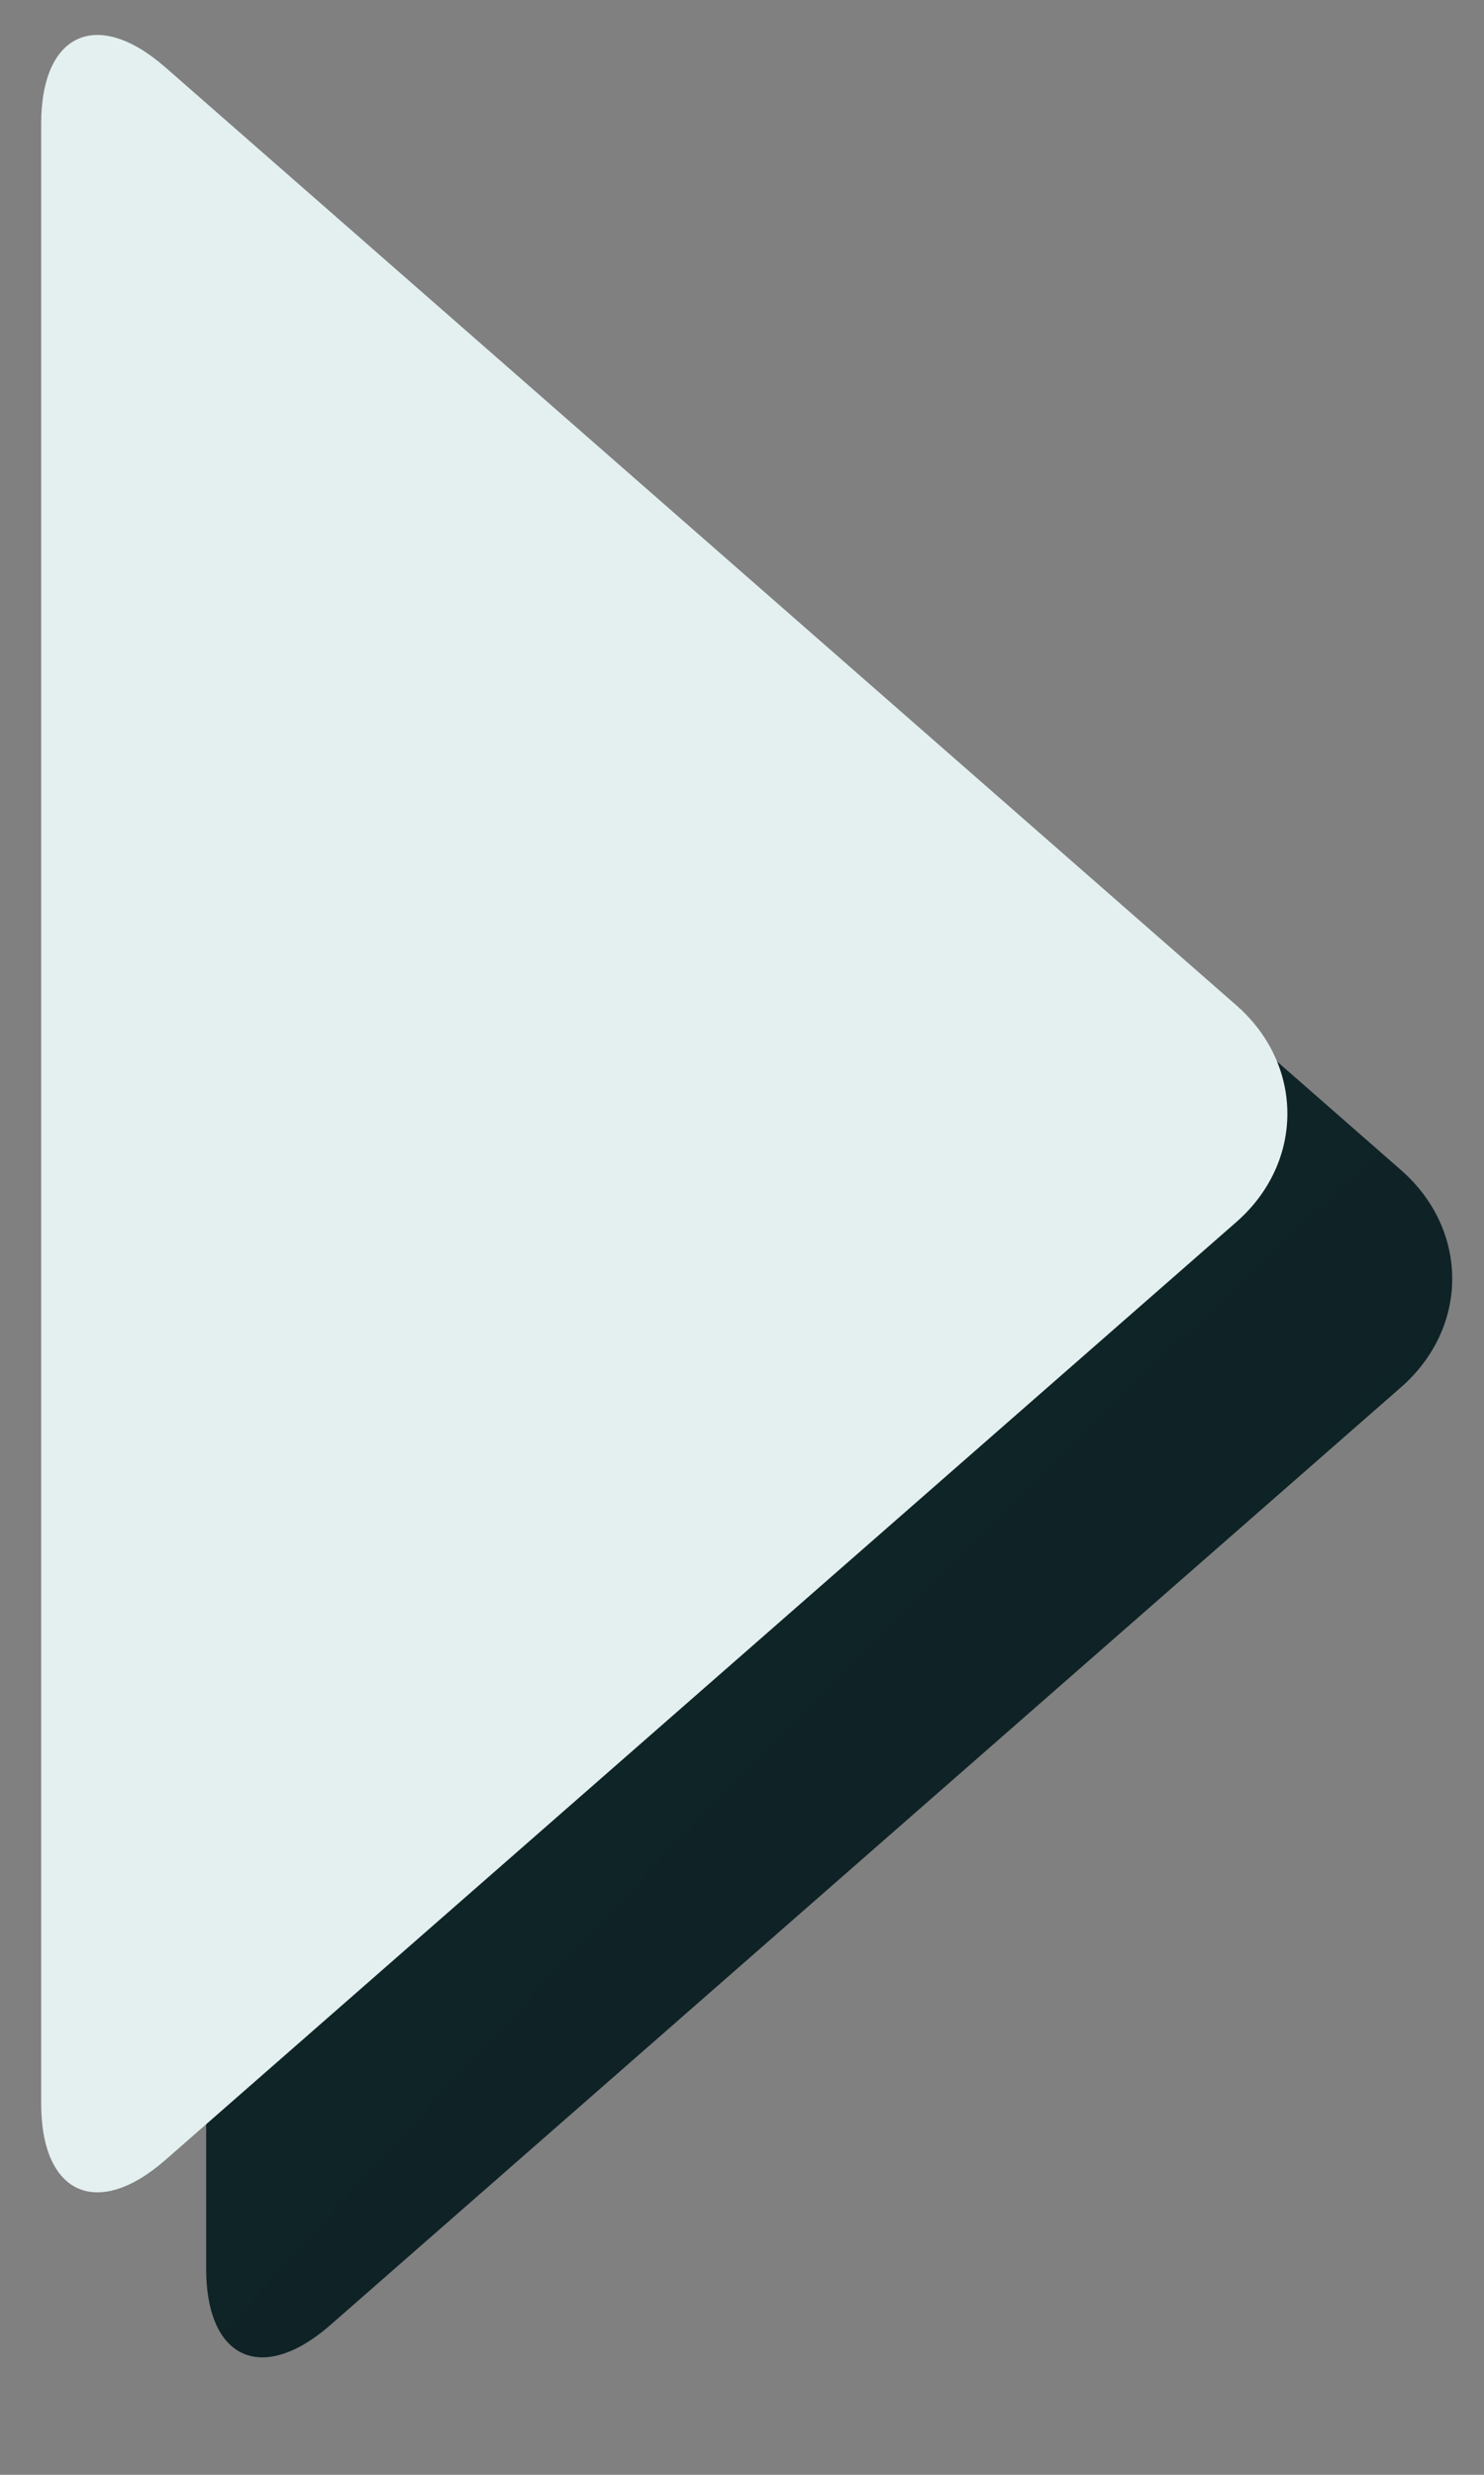 <svg width="12" height="20" viewBox="0 0 12 20" fill="none" xmlns="http://www.w3.org/2000/svg">
<rect x="0" y="0" width="12" height="20" fill="#808080" stroke="none"/>
<path d="M2.121 19.051C1.848 19.051 1.667 18.797 1.667 18.334V2.333C1.667 1.869 1.848 1.616 2.121 1.616C2.28 1.616 2.468 1.7 2.671 1.877L11.329 9.456C11.881 9.939 11.881 10.728 11.329 11.211L2.671 18.79C2.468 18.967 2.28 19.051 2.121 19.051Z" fill="url(#paint0_radial_1341_15)"/>
<path d="M9.996 8.123C10.548 8.605 10.548 9.395 9.996 9.877L1.337 17.456C0.785 17.939 0.333 17.733 0.333 17V1C0.333 0.267 0.785 0.061 1.337 0.544L9.996 8.123Z" fill="#E3F0EF"/>
<defs>
<radialGradient id="paint0_radial_1341_15" cx="0" cy="0" r="1" gradientUnits="userSpaceOnUse" gradientTransform="translate(131 137) scale(393.336 393.335)">
<stop/>
<stop offset="1" stop-color="#215057"/>
</radialGradient>
</defs>
</svg>
